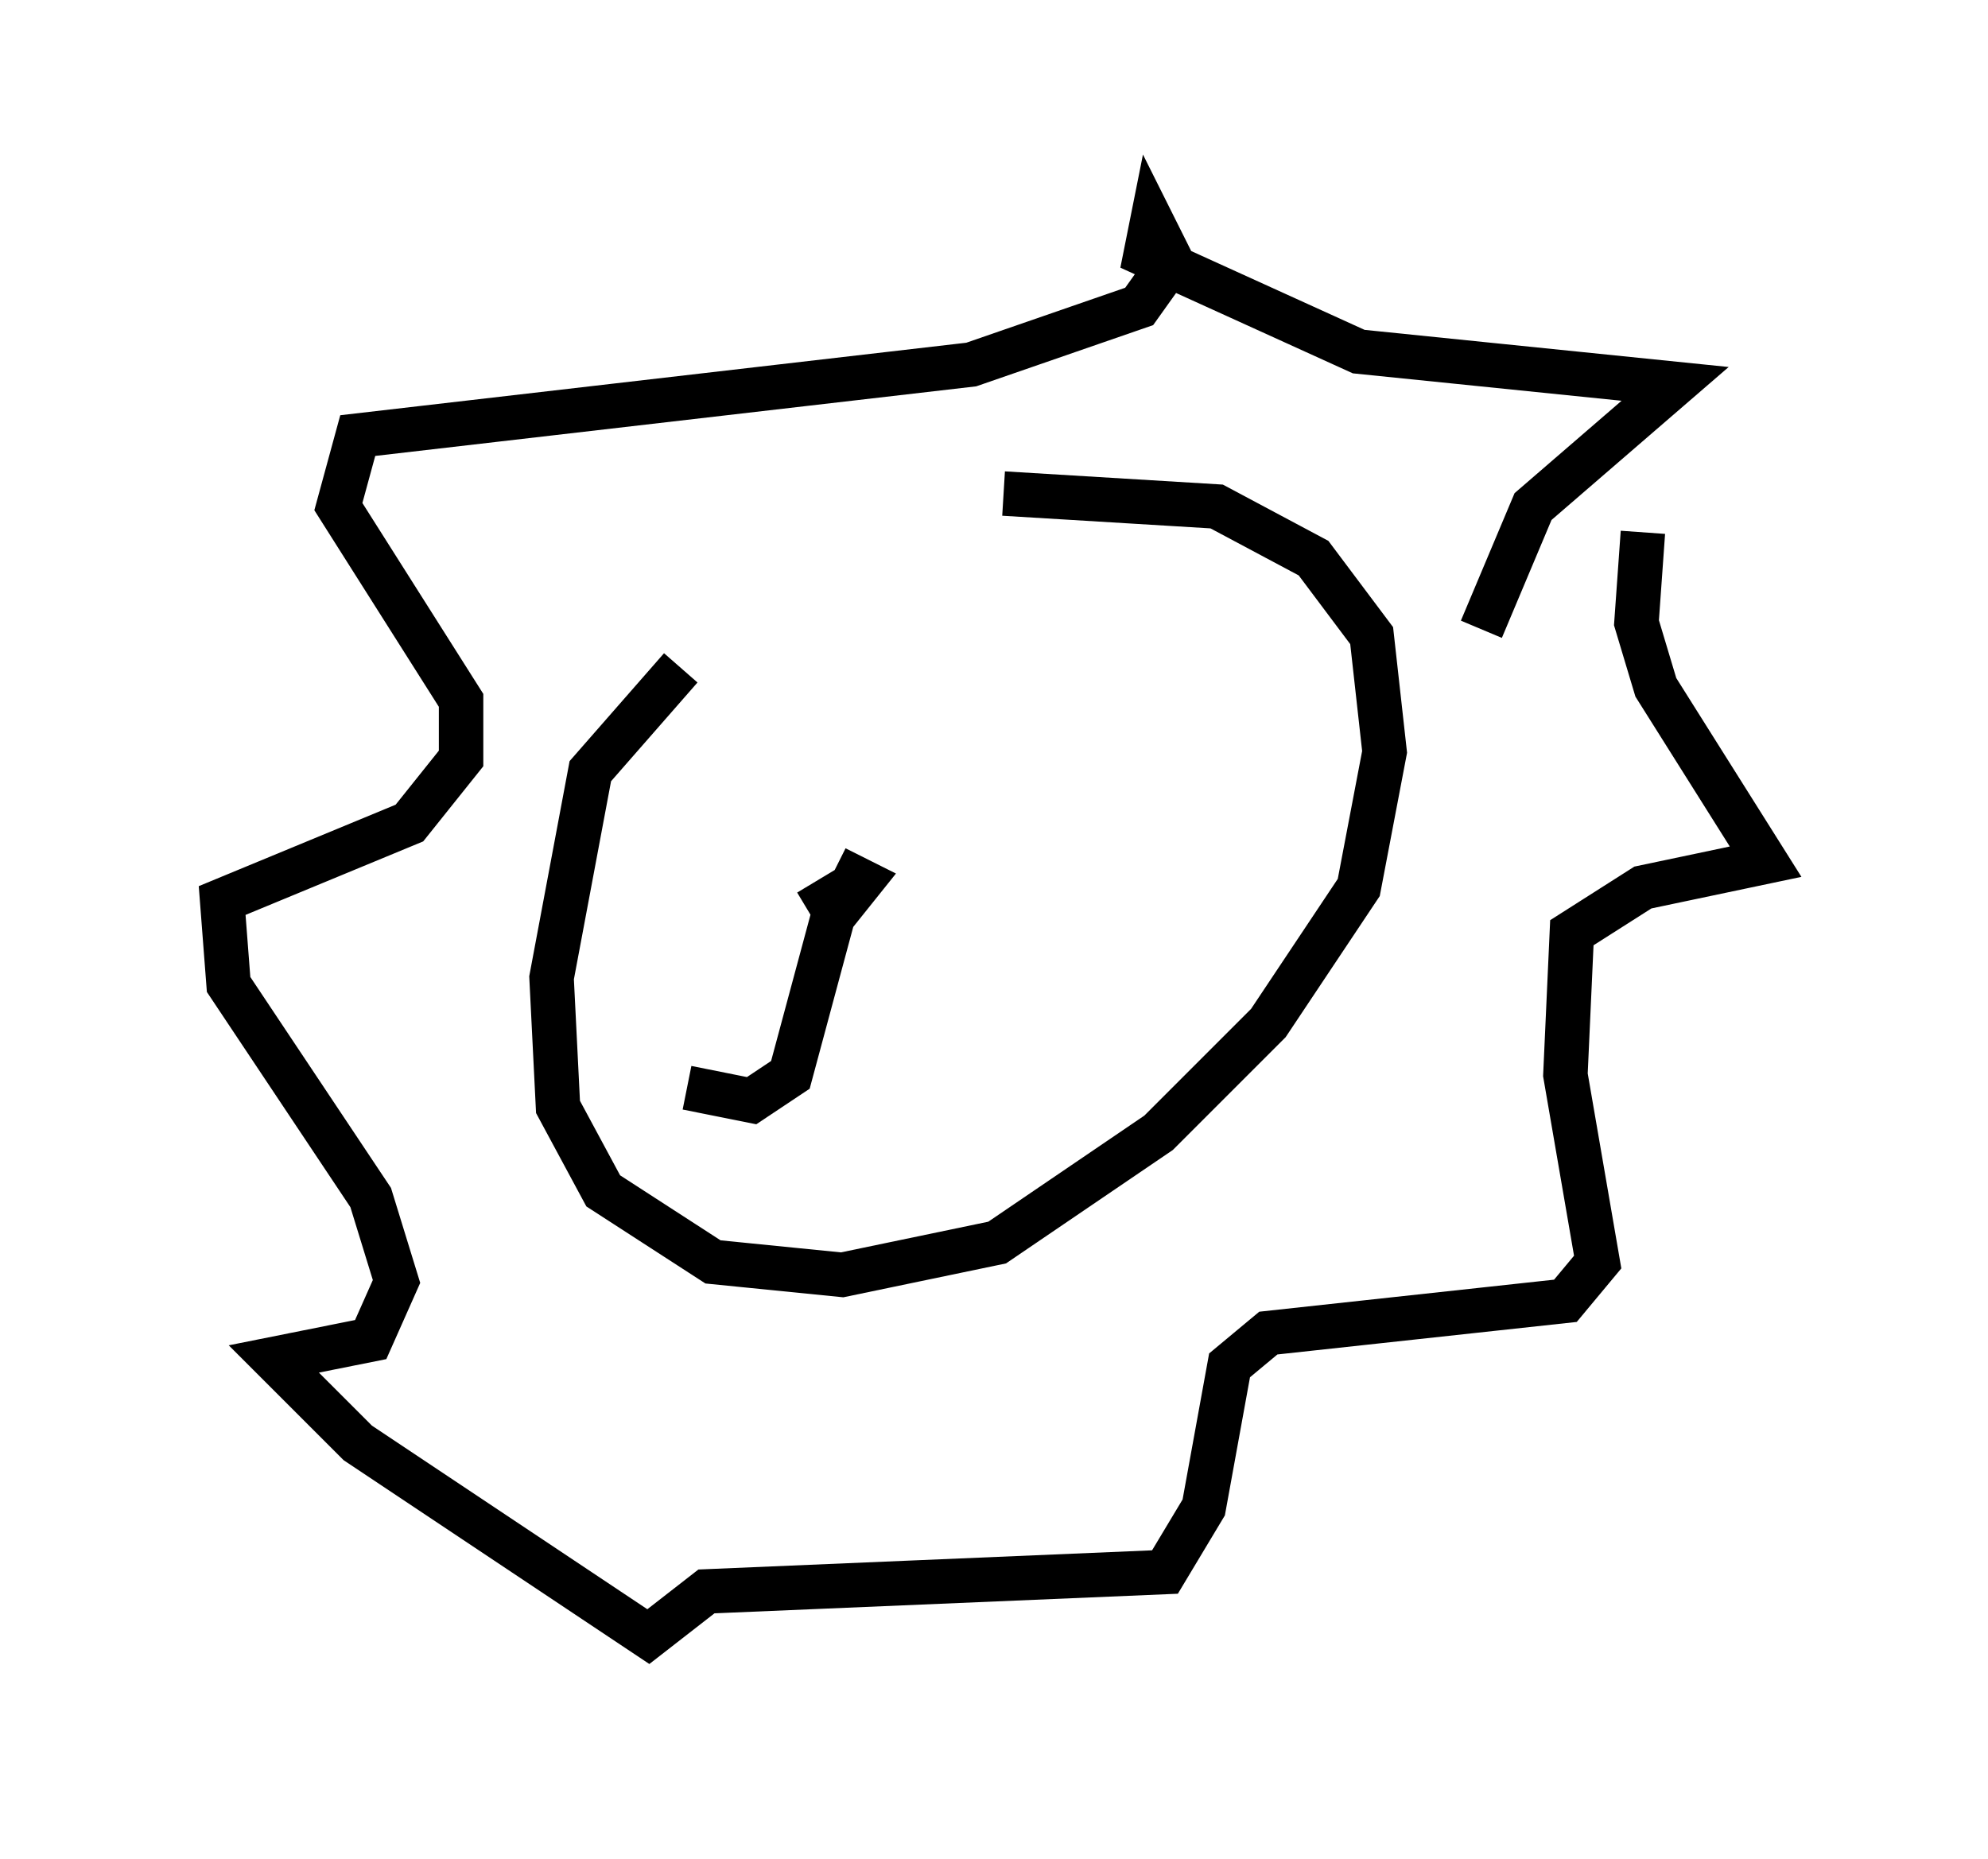 <?xml version="1.0" encoding="utf-8" ?>
<svg baseProfile="full" height="41.81" version="1.1" width="44.715" xmlns="http://www.w3.org/2000/svg" xmlns:ev="http://www.w3.org/2001/xml-events" xmlns:xlink="http://www.w3.org/1999/xlink"><defs /><rect fill="white" height="41.81" width="44.715" x="0" y="0" /><path d="M20.832, 12.263 m-5.52, 2.76 l-2.034, 2.324 -0.872, 4.648 l0.145, 2.905 1.017, 1.888 l2.469, 1.598 2.905, 0.291 l3.486, -0.726 3.631, -2.469 l2.469, -2.469 2.034, -3.05 l0.581, -3.05 -0.291, -2.615 l-1.307, -1.743 -2.179, -1.162 l-4.793, -0.291 m14.38, 0.872 l-0.145, 2.034 0.436, 1.453 l2.469, 3.922 -2.76, 0.581 l-1.598, 1.017 -0.145, 3.196 l0.726, 4.212 -0.726, 0.872 l-6.682, 0.726 -0.872, 0.726 l-0.581, 3.196 -0.872, 1.453 l-10.313, 0.436 -1.307, 1.017 l-6.536, -4.358 -1.888, -1.888 l2.179, -0.436 0.581, -1.307 l-0.581, -1.888 -3.196, -4.793 l-0.145, -1.888 4.212, -1.743 l1.162, -1.453 0.0, -1.307 l-2.76, -4.358 0.436, -1.598 l13.799, -1.598 3.777, -1.307 l0.726, -1.017 -0.436, -0.872 l-0.145, 0.726 4.793, 2.179 l7.117, 0.726 -3.196, 2.76 l-1.162, 2.76 m-14.961, 5.665 l0.436, 0.726 0.581, -0.726 l-0.581, -0.291 m0.0, 0.872 l-1.017, 3.777 -0.872, 0.581 l-1.453, -0.291 " fill="none" stroke="black" stroke-width="1" /></svg>